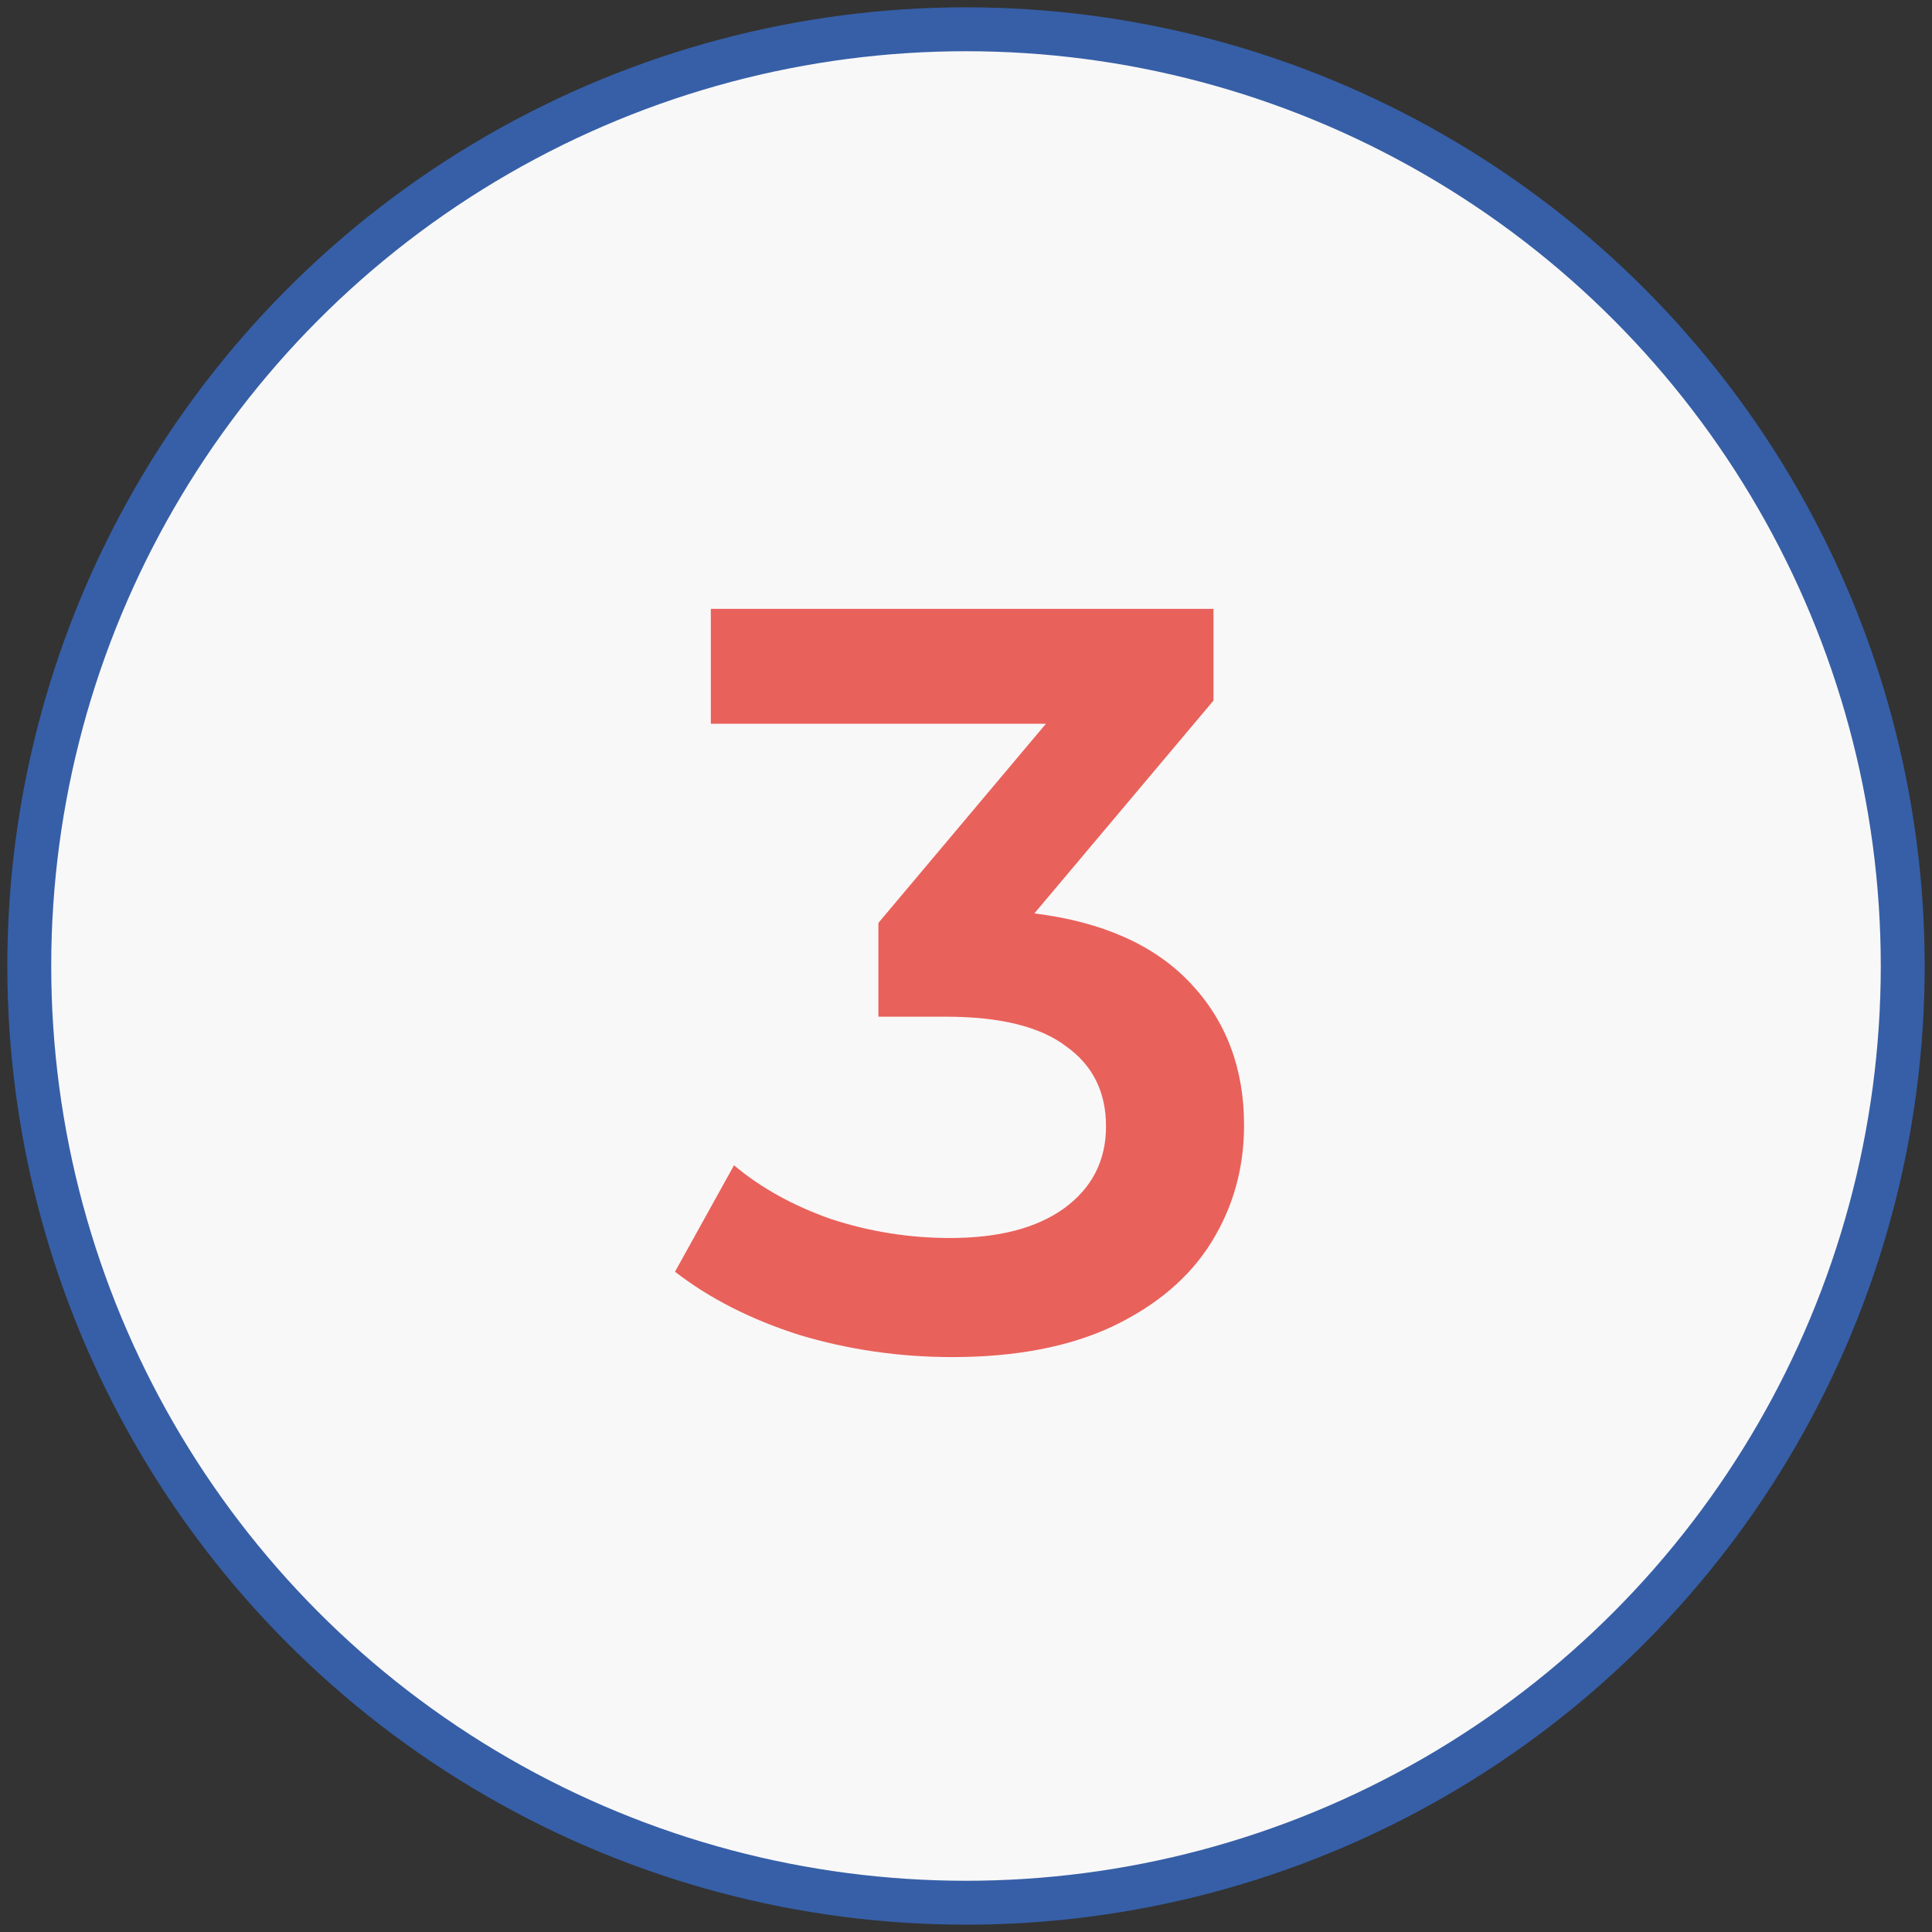 <svg width="66" height="66" viewBox="0 0 66 66" fill="none" xmlns="http://www.w3.org/2000/svg">
    <rect x="0" y="0" width="66" height="66" fill="#333333" stroke="none"/>
    <circle cx="33" cy="33" r="32" fill="#F9F8F8" stroke="#365FA7" stroke-width="1.5"/>
    <path d="M35.335 31.204C37.663 31.492 39.439 32.284 40.663 33.58C41.887 34.876 42.499 36.496 42.499 38.44C42.499 39.904 42.127 41.236 41.383 42.436C40.639 43.636 39.511 44.596 37.999 45.316C36.511 46.012 34.687 46.36 32.527 46.36C30.727 46.36 28.987 46.108 27.307 45.604C25.651 45.076 24.235 44.356 23.059 43.444L25.075 39.808C25.987 40.576 27.091 41.188 28.387 41.644C29.707 42.076 31.063 42.292 32.455 42.292C34.111 42.292 35.407 41.956 36.343 41.284C37.303 40.588 37.783 39.652 37.783 38.476C37.783 37.3 37.327 36.388 36.415 35.74C35.527 35.068 34.159 34.732 32.311 34.732H30.007V31.528L35.731 24.724H24.283V20.8H41.455V23.932L35.335 31.204Z" fill="#E9615B"/>
</svg>
